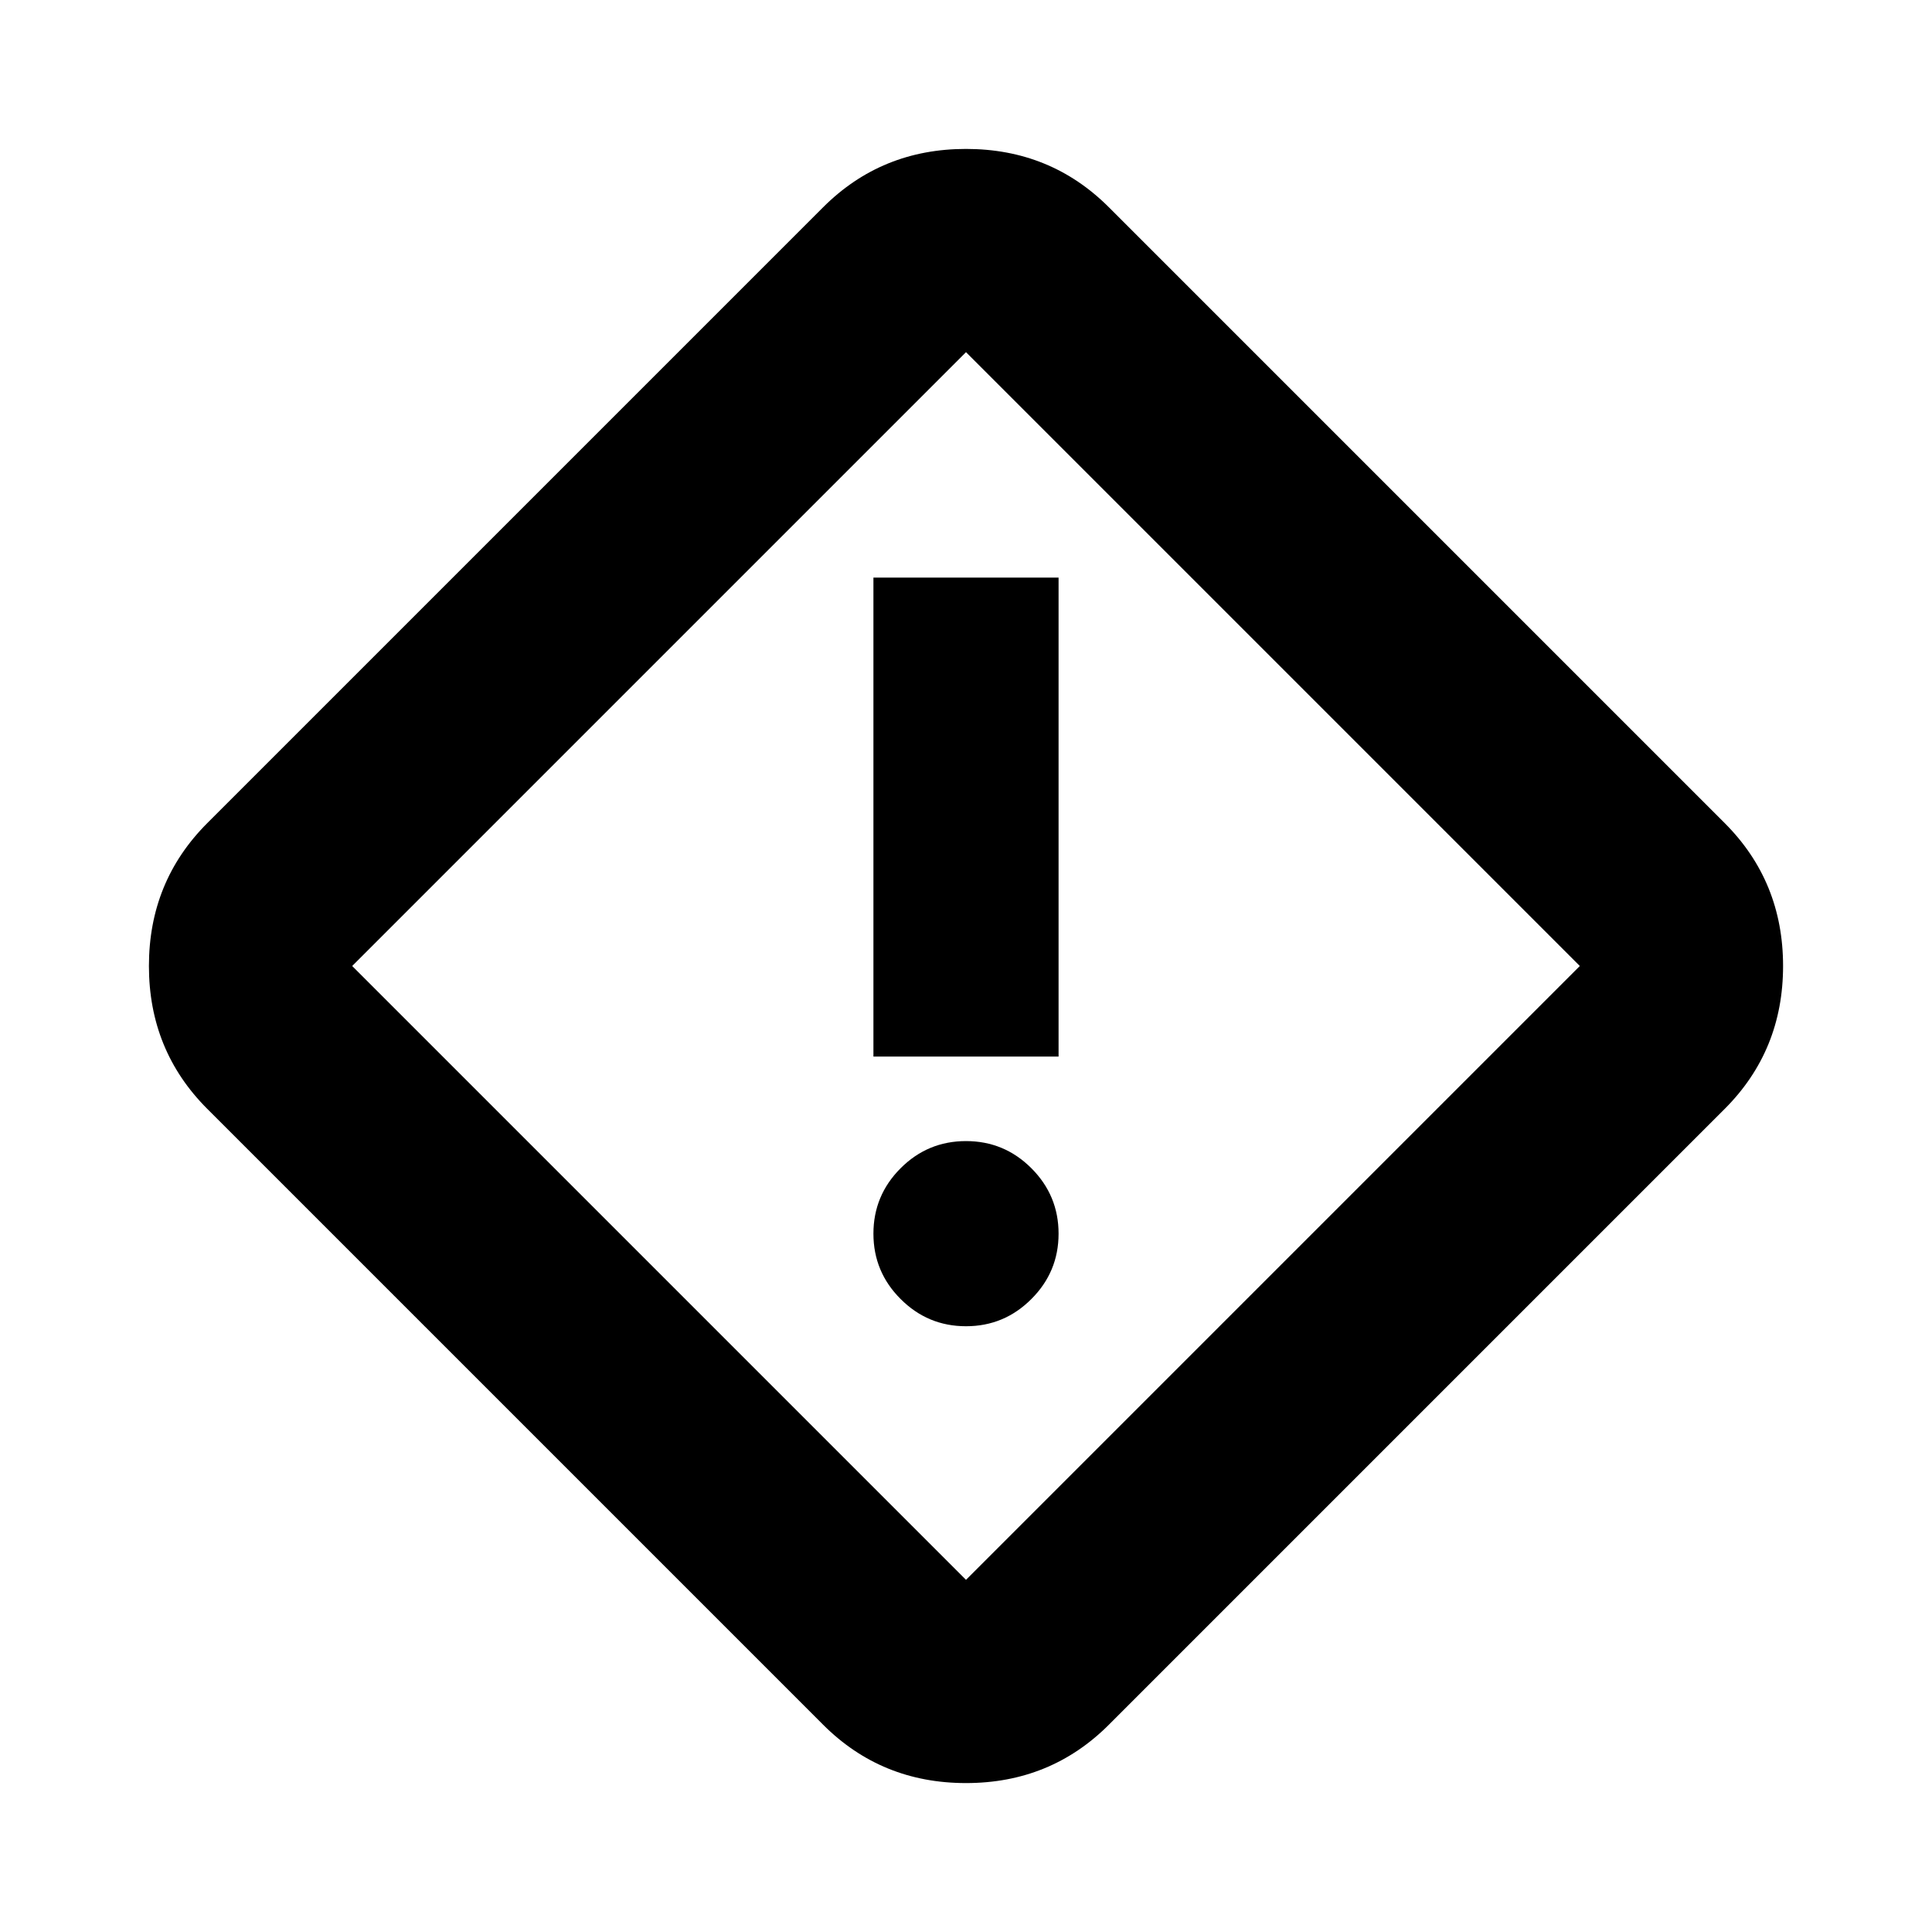 <svg xmlns="http://www.w3.org/2000/svg" height="24" width="24"><path d="M13.775 21.425q-.725.725-1.775.725-1.05 0-1.775-.725l-7.65-7.65Q1.85 13.05 1.85 12q0-1.05.725-1.775l7.65-7.65Q10.95 1.85 12 1.85q1.05 0 1.775.725l7.65 7.65q.725.725.725 1.775 0 1.05-.725 1.775ZM12 19.625 19.625 12 12 4.375 4.375 12 12 19.625Zm-1.15-6.5h2.3v-5.95h-2.3Zm1.15 3.35q.475 0 .812-.338.338-.337.338-.812 0-.475-.338-.813-.337-.337-.812-.337-.475 0-.812.337-.338.338-.338.813 0 .475.338.812.337.338.812.338ZM12 12Z"/></svg>